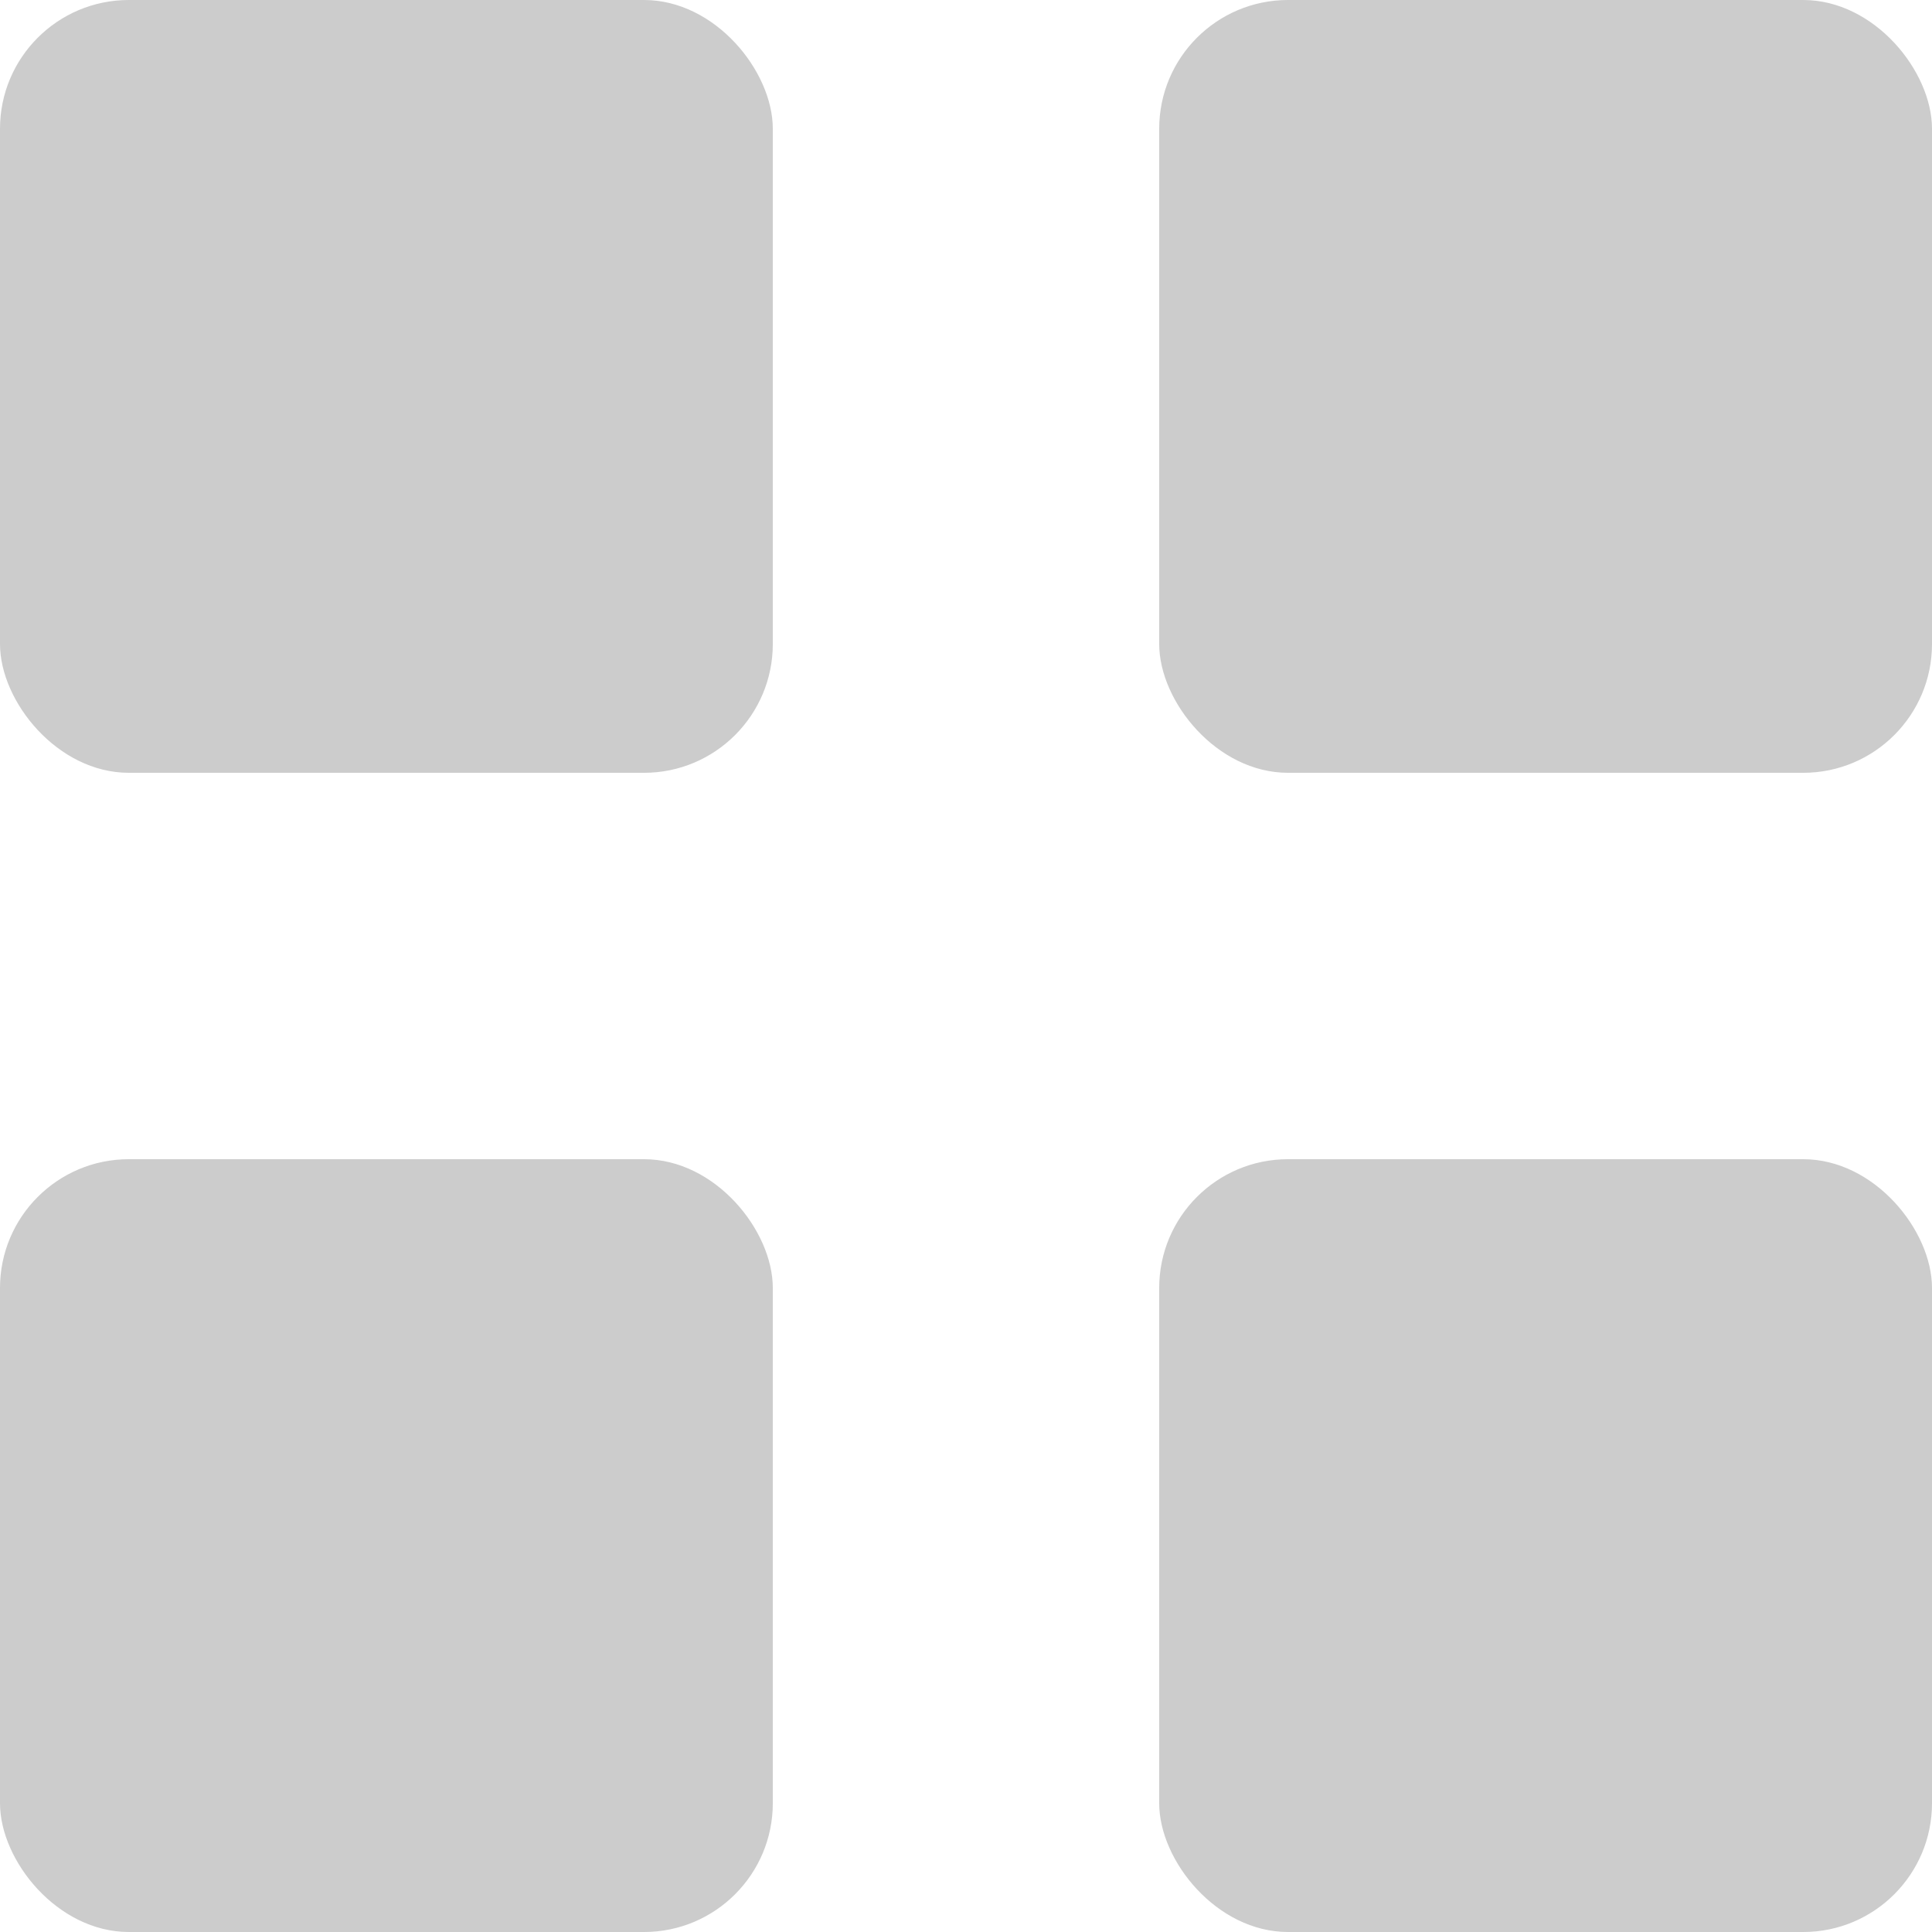 <svg width="15" height="15" xmlns="http://www.w3.org/2000/svg">
  <g fill="#CCC" fill-rule="evenodd">
    <rect x="0" y="0" width="6" height="6" rx="1"/>
    <rect x="0" y="9" width="6" height="6" rx="1"/>
    <rect x="9" y="0" width="6" height="6" rx="1"/>
    <rect x="9" y="9" width="6" height="6" rx="1"/>
  </g>
</svg>
